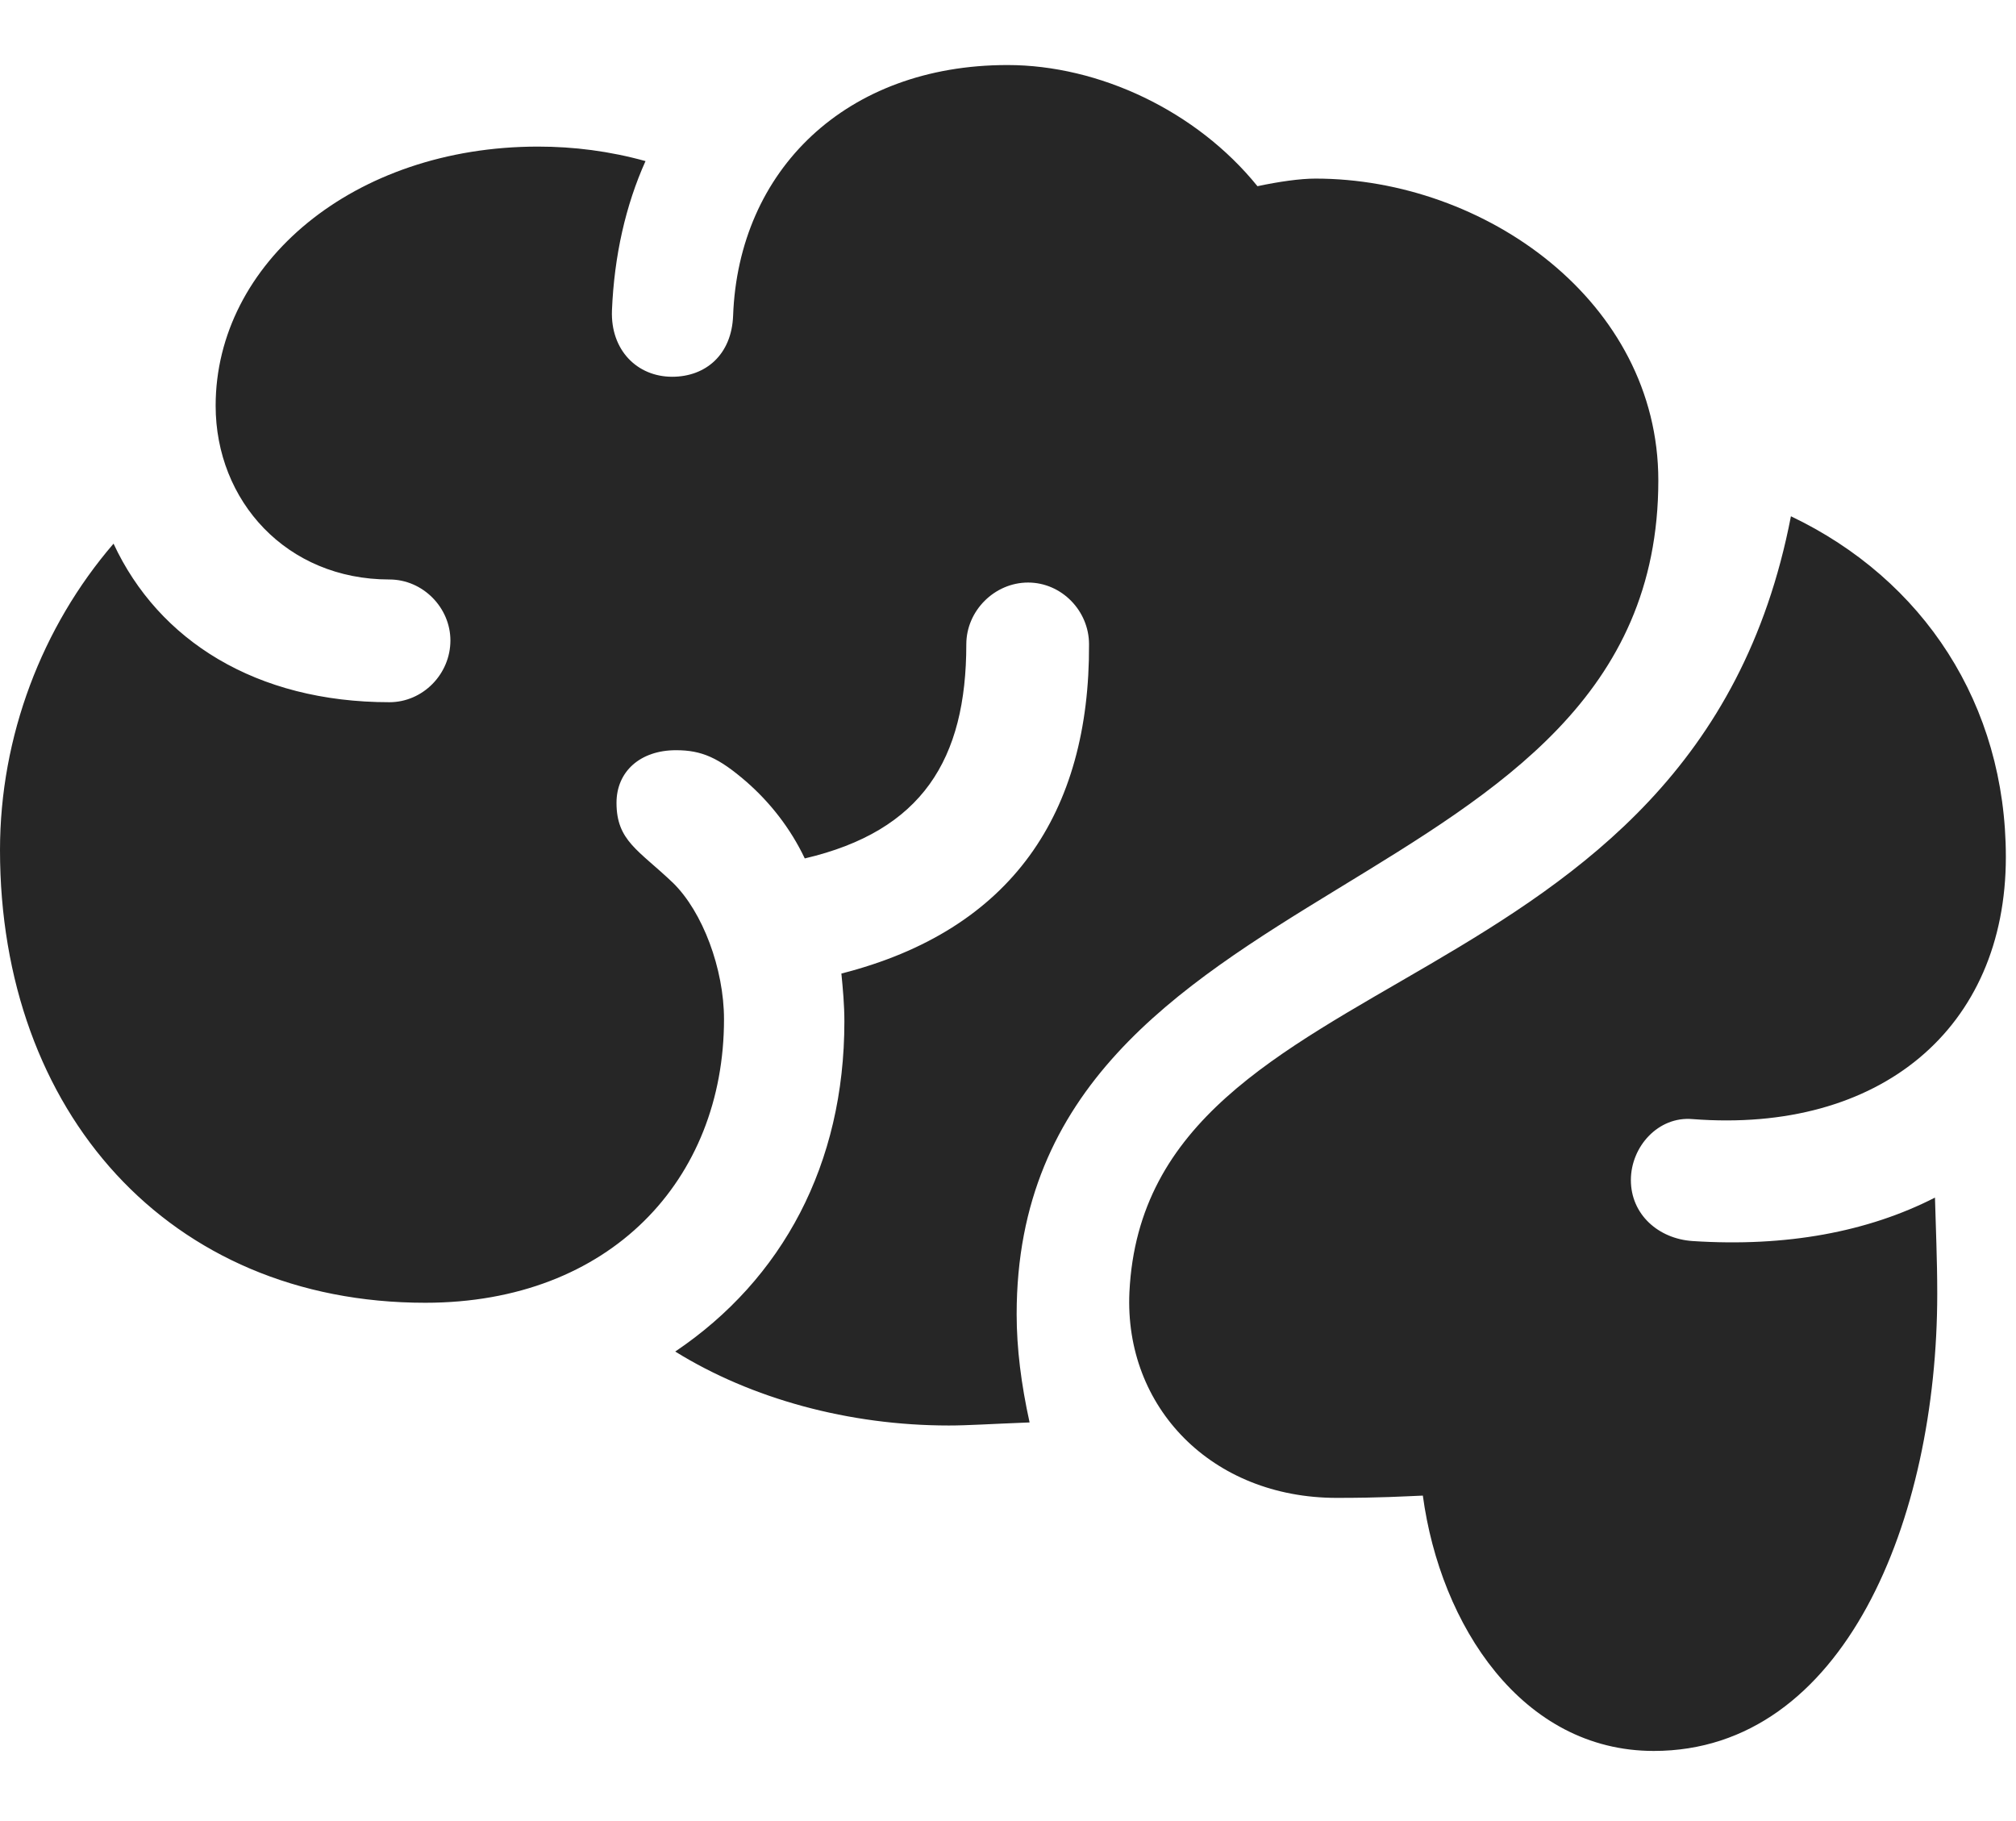 <svg width="31" height="28" viewBox="0 0 31 28" fill="none" xmlns="http://www.w3.org/2000/svg">
<g clip-path="url(#clip0_2124_67802)">
<path d="M6.539 20.031C9.387 20.031 11.133 18.133 11.133 15.672C11.133 14.898 10.805 14.02 10.348 13.574C9.82 13.07 9.48 12.93 9.48 12.344C9.48 11.863 9.844 11.535 10.395 11.535C10.793 11.535 11.051 11.652 11.473 12.016C11.836 12.332 12.152 12.73 12.375 13.199C14.18 12.777 14.859 11.676 14.859 9.906C14.859 9.391 15.293 8.957 15.809 8.957C16.324 8.957 16.746 9.391 16.746 9.906C16.758 12.496 15.562 14.301 12.938 14.969C12.961 15.203 12.984 15.449 12.984 15.707C12.984 17.898 12.035 19.668 10.383 20.781C11.555 21.508 13.055 21.918 14.59 21.918C14.883 21.918 15.211 21.895 15.832 21.871C15.703 21.285 15.633 20.734 15.633 20.207C15.633 13.246 25.5 14.008 25.5 7.387C25.5 4.633 22.828 2.746 20.227 2.746C19.992 2.746 19.664 2.793 19.336 2.863C18.398 1.703 16.898 1 15.492 1C13.008 1 11.355 2.617 11.273 4.855C11.25 5.453 10.852 5.793 10.336 5.793C9.797 5.793 9.387 5.383 9.41 4.773C9.445 3.93 9.621 3.156 9.926 2.477C9.375 2.324 8.824 2.254 8.273 2.254C5.438 2.254 3.316 4.047 3.316 6.238C3.316 7.703 4.406 8.91 5.988 8.91C6.504 8.91 6.926 9.344 6.926 9.848C6.926 10.363 6.504 10.797 5.988 10.797C3.938 10.797 2.438 9.848 1.746 8.359C0.645 9.637 0 11.324 0 13.07C0 17.09 2.59 20.031 6.539 20.031ZM25.43 26.922C28.359 26.922 29.789 23.359 29.789 19.891C29.789 19.363 29.766 18.871 29.754 18.414C28.723 18.941 27.469 19.176 26.027 19.082C25.5 19.047 25.078 18.672 25.078 18.145C25.078 17.629 25.5 17.16 26.027 17.207C28.91 17.43 30.844 15.812 30.844 13.176C30.844 10.832 29.578 8.91 27.539 7.938C26.051 15.648 17.625 14.617 17.367 19.867C17.285 21.637 18.633 23.031 20.555 23.031C21.234 23.031 21.574 23.008 21.879 22.996C22.148 24.988 23.402 26.922 25.43 26.922Z" fill="black" fill-opacity="0.85"/>
</g>
<defs>
<clipPath id="clip0_2124_67802">
<rect width="30.844" height="25.934" fill="white" transform="translate(0 1)"/>
</clipPath>
</defs>
</svg>
